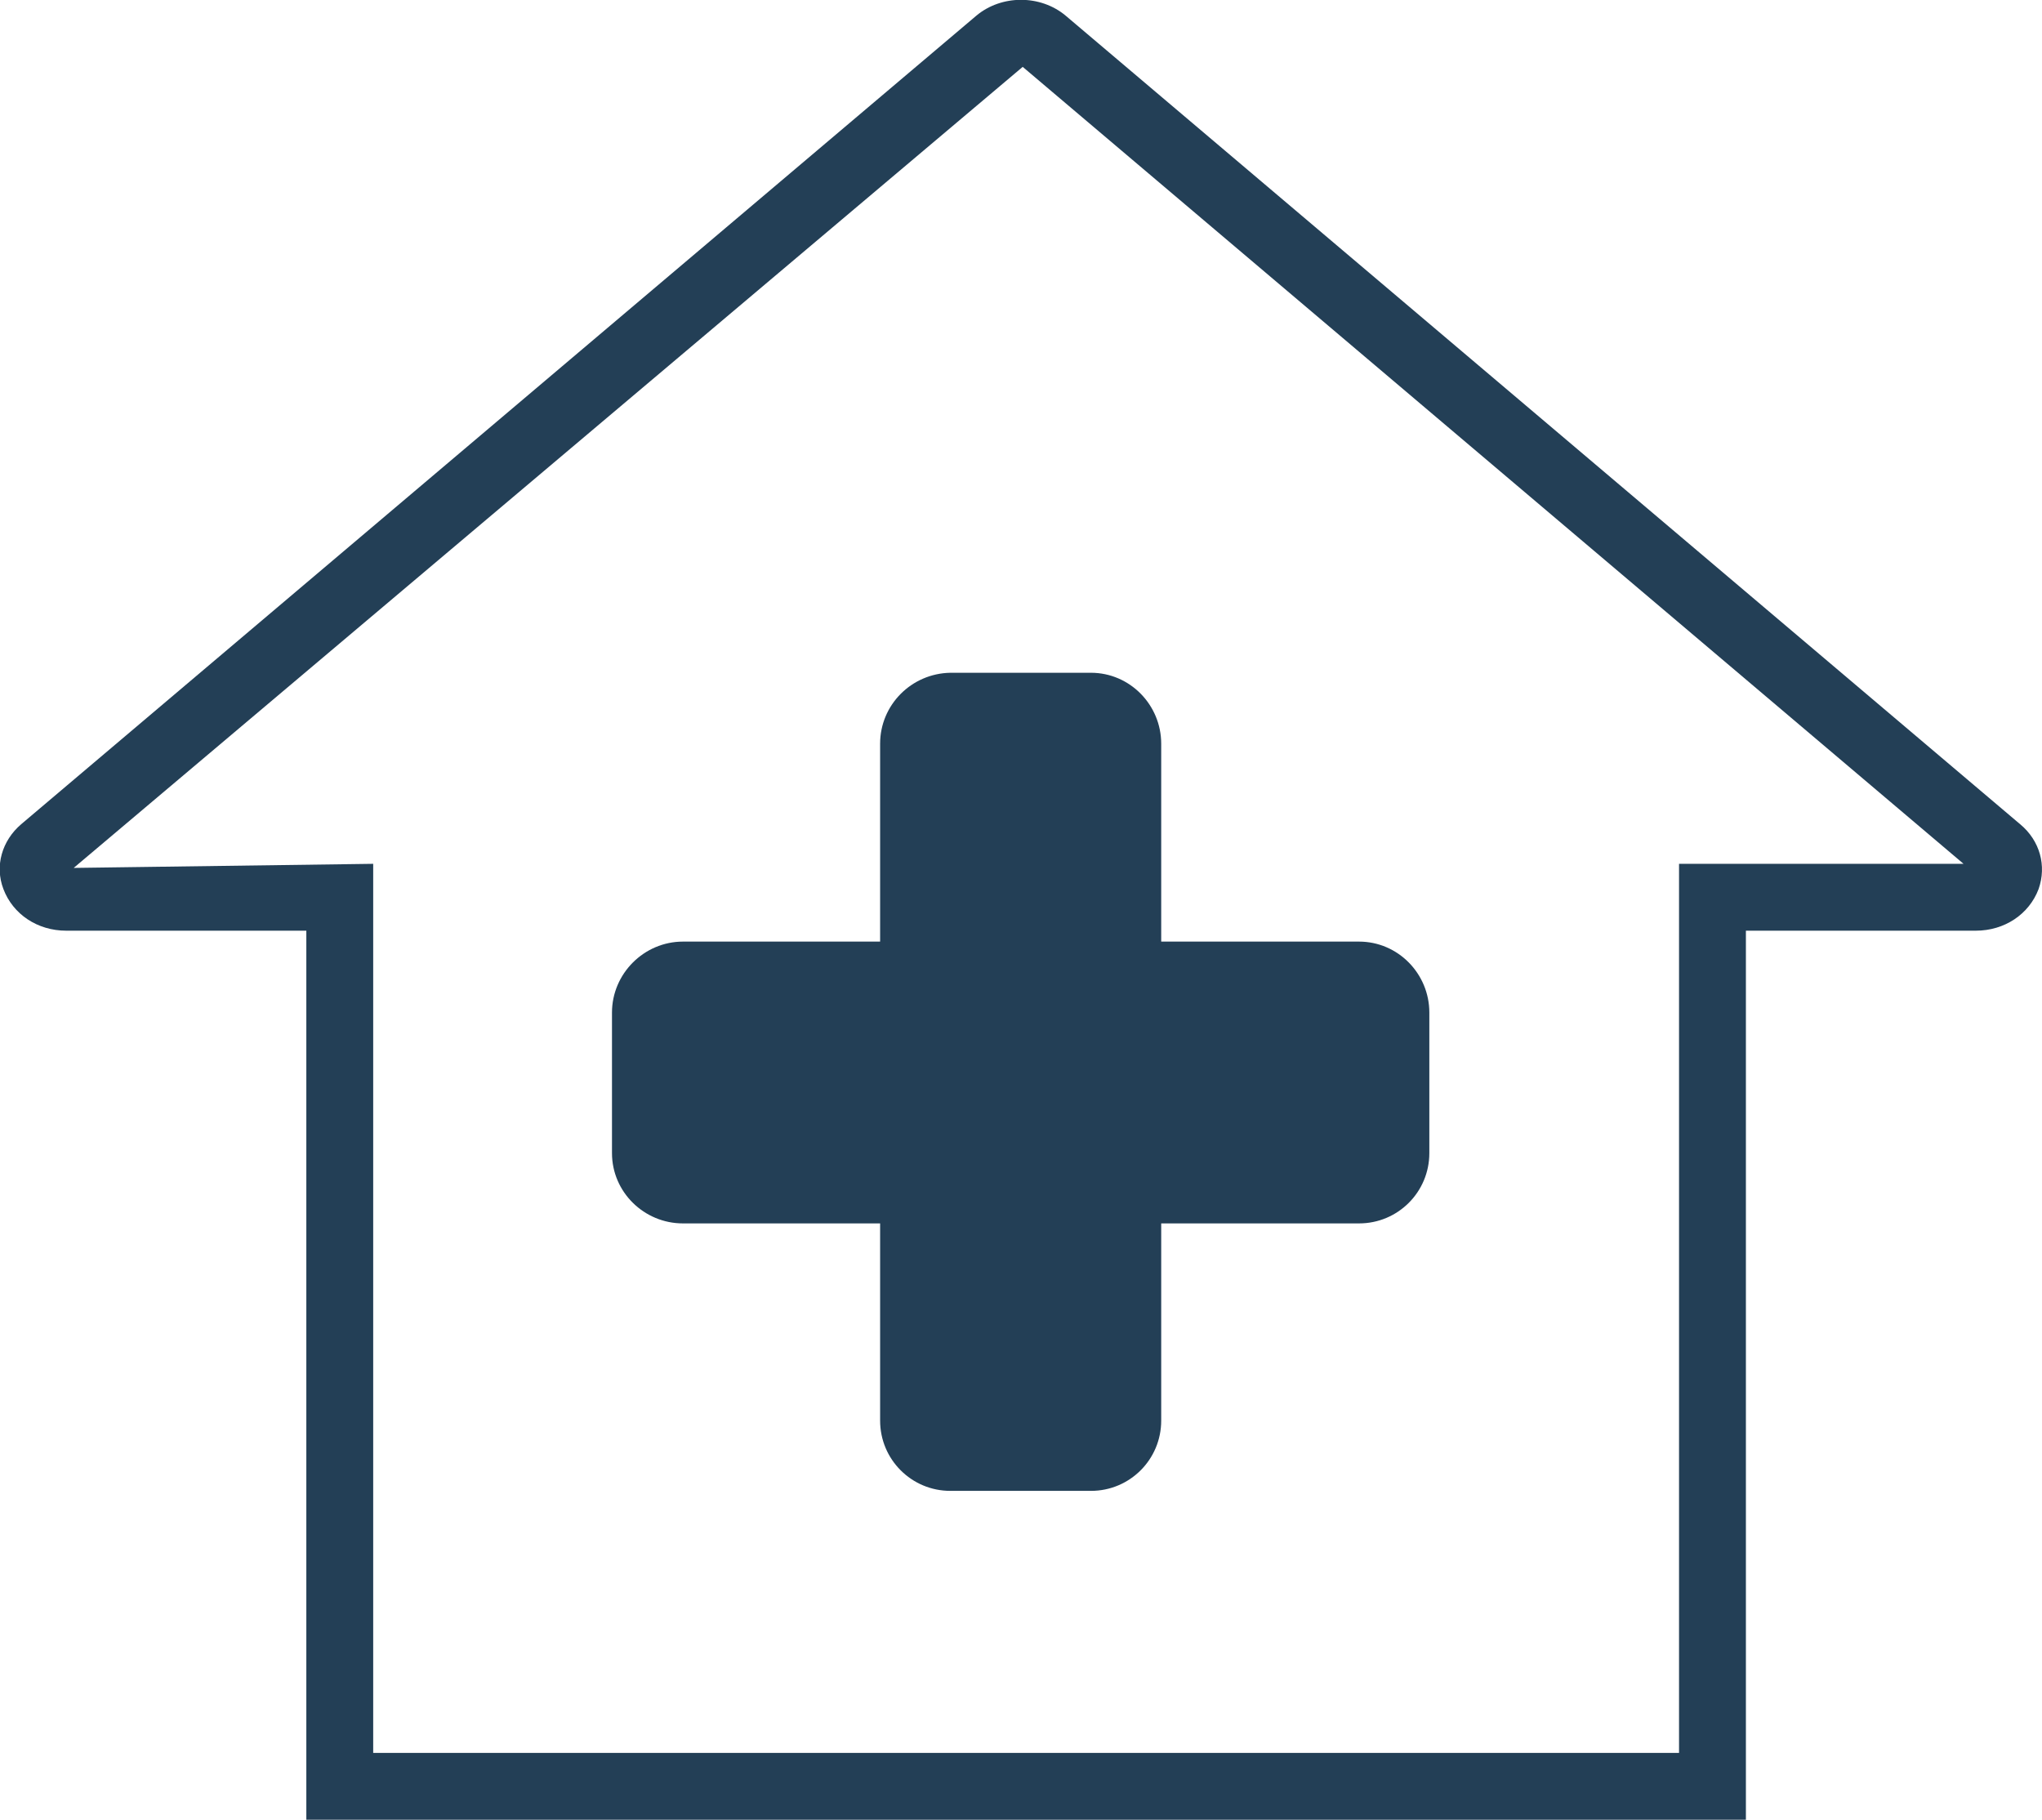 <svg id="Layer_1" xmlns="http://www.w3.org/2000/svg" viewBox="0 0 299.3 266.7"><style>.st0{fill:#233f56}</style><path class="st0" d="M129 109v29h-28.9c-5.7 0-10.4 4.7-10.4 10.4V169c0 5.7 4.7 10.3 10.4 10.3H129v28.9c0 5.7 4.6 10.3 10.3 10.3h20.6c5.7 0 10.3-4.6 10.3-10.3v-28.9h29c5.7 0 10.3-4.6 10.3-10.3v-20.6c0-5.7-4.6-10.4-10.3-10.4h-29v-29c0-5.7-4.6-10.4-10.3-10.4h-20.6c-5.7.1-10.3 4.7-10.3 10.4zm31.5 0v38.7l39.3.6v20.6l-.6.6h-38.8l-.6 39.3-21.1-.5v-38.7l-39.3-.6.6-21.1h38.7l.6-39.3 21.2.4z"/><path class="st0" d="M296.1 120.8L156.2 2.3c-3.7-3.1-9.4-3.1-13.1 0L3.1 120.8c-2.8 2.4-3.9 6.1-2.6 9.5 1.4 3.7 5 6.1 9.2 6.1h35.2v130.3h211V136.4h33.7c4.2 0 7.8-2.4 9.2-6.1 1.2-3.4.2-7.1-2.7-9.5zm-50 5.8v130.3H54.7V126.6l-43.9.6L149.9 9.8l137.9 116.8h-41.7zm43.7 1.7l3.2-3.7-3.2 3.7z"/><g><path class="st0" d="M199.2 142.9h-33.9V109c0-3-2.4-5.5-5.4-5.5h-20.6c-3 0-5.5 2.4-5.5 5.5v33.9H100c-3 0-5.5 2.4-5.5 5.5V169c0 3 2.4 5.5 5.5 5.5h33.8v33.8c0 3 2.4 5.5 5.5 5.5h20.6c3 0 5.4-2.4 5.4-5.5v-33.8h33.9c3 0 5.5-2.4 5.5-5.5v-20.6c0-3.1-2.4-5.5-5.5-5.5m-99.2 26v-20.6 20.6z"/></g></svg>